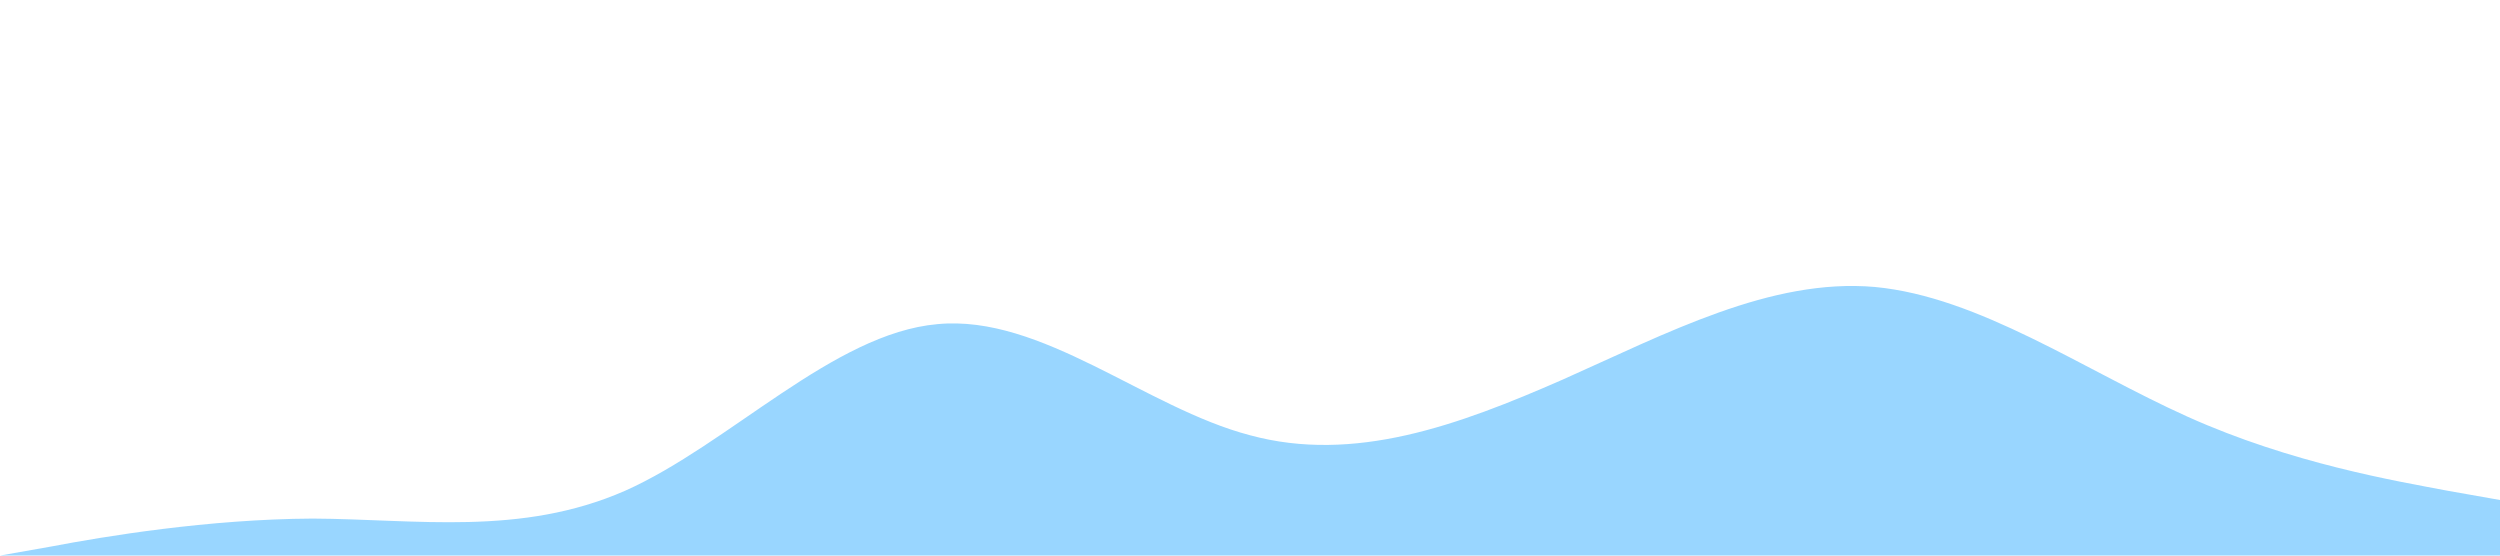 <svg xmlns="http://www.w3.org/2000/svg" viewBox="0 0 1440 320"><path fill="#09f" fill-opacity=".4" d="M0,320L30,314.7C60,309,120,299,180,298.7C240,299,300,309,360,282.7C420,256,480,192,540,186.7C600,181,660,235,720,250.7C780,267,840,245,900,218.7C960,192,1020,160,1080,165.3C1140,171,1200,213,1260,240C1320,267,1380,277,1410,282.7L1440,288L1440,320L1410,320C1380,320,1320,320,1260,320C1200,320,1140,320,1080,320C1020,320,960,320,900,320C840,320,780,320,720,320C660,320,600,320,540,320C480,320,420,320,360,320C300,320,240,320,180,320C120,320,60,320,30,320L0,320Z"/></svg>